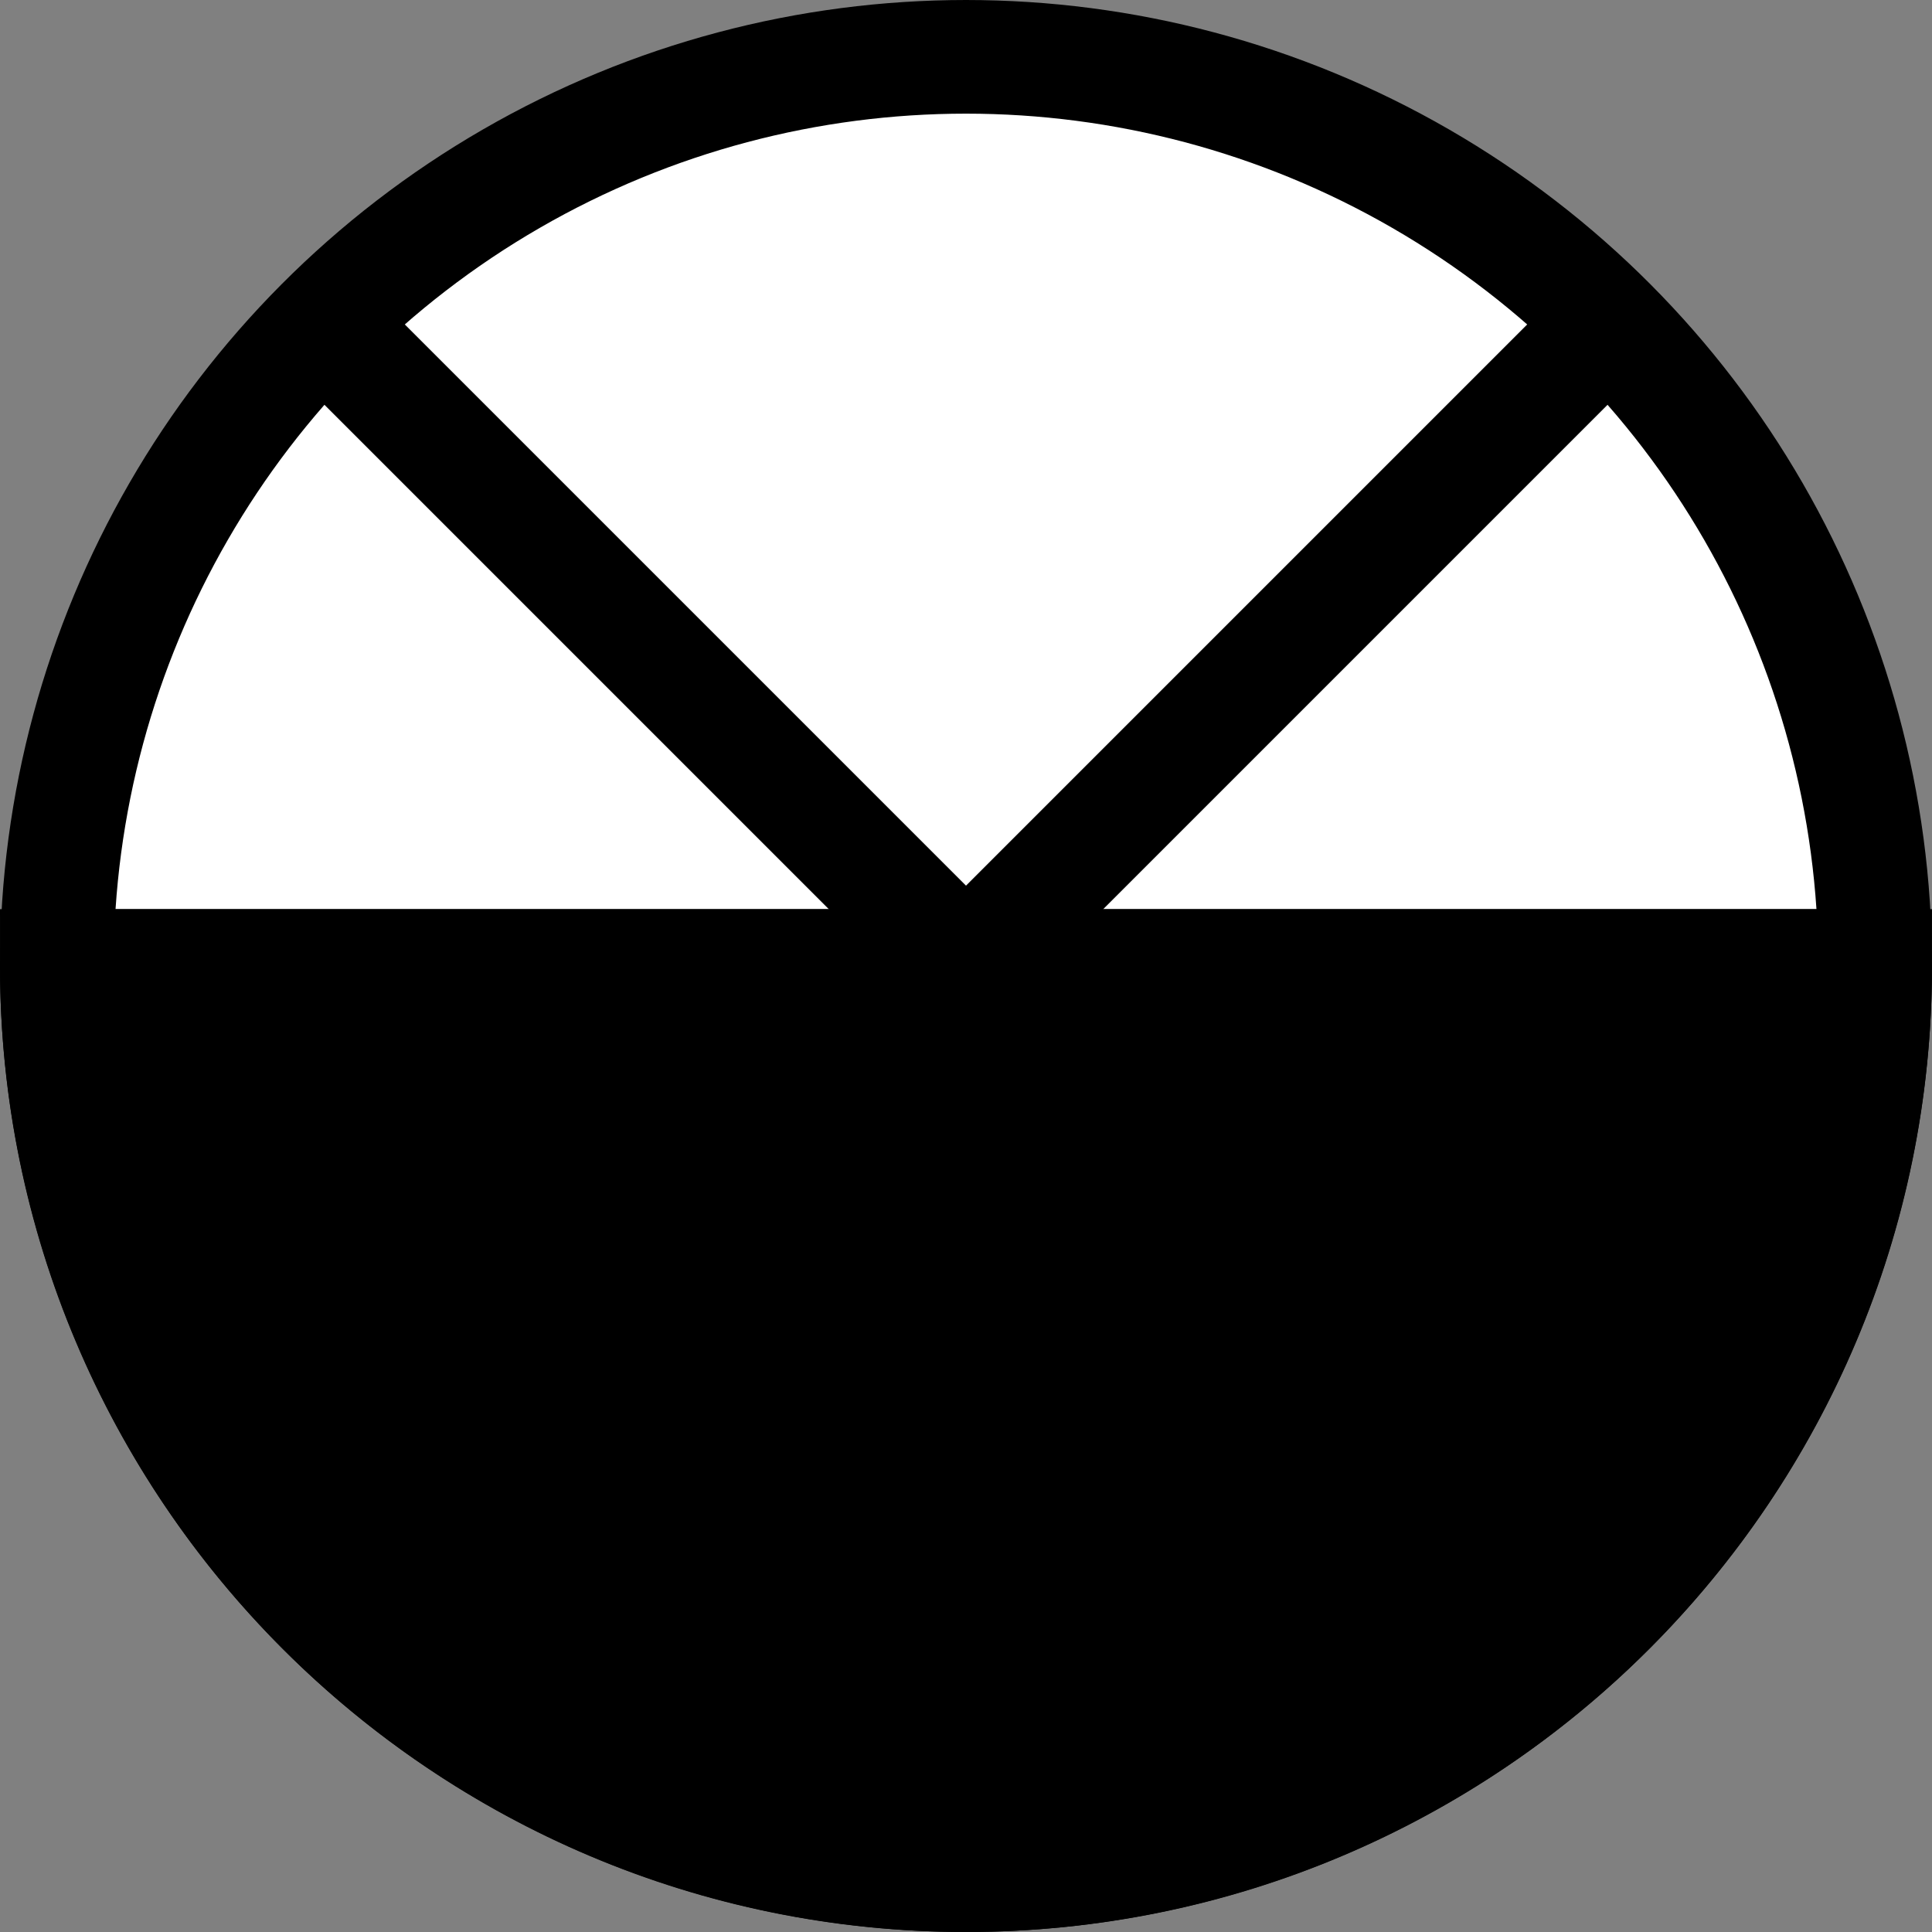 <?xml version="1.0" encoding="UTF-8"?>
<svg width="34px" height="34px" viewBox="0 0 34 34" version="1.1" xmlns="http://www.w3.org/2000/svg" xmlns:xlink="http://www.w3.org/1999/xlink">
    <rect x="0" y="0" width="34" height="34" fill="#808080" stroke="none"/>
    <!-- Generator: Sketch 56.3 (81716) - https://sketch.com -->
    <title>sleet</title>
    <desc>Created with Sketch.</desc>
    <g id="Page-1" stroke="none" stroke-width="1" fill="none" fill-rule="evenodd">
        <g id="Artboard" transform="translate(-106, -105)" stroke="#000000" stroke-width="2">
            <circle id="1" fill="#FFFFFF" cx="123" cy="122" r="16"></circle>
            <g id="みぞれ" transform="translate(100, 106)">
                <path d="M7,16 L39,16 C39,24.837 31.837,32 23,32 C14.163,32 7,24.837 7,16 Z" id="Combined-Shape" fill="#000000"></path>
                <path d="M7,16 L39,16" id="Path-2" transform="translate(23, 16) rotate(-45) translate(-23, -16) "></path>
                <path d="M23,0 L23,32" id="Path-3" transform="translate(23, 16) rotate(-45) translate(-23, -16) "></path>
                <path d="M7,16 L39,16" id="Path-2"></path>
            </g>
        </g>
    </g>
</svg>